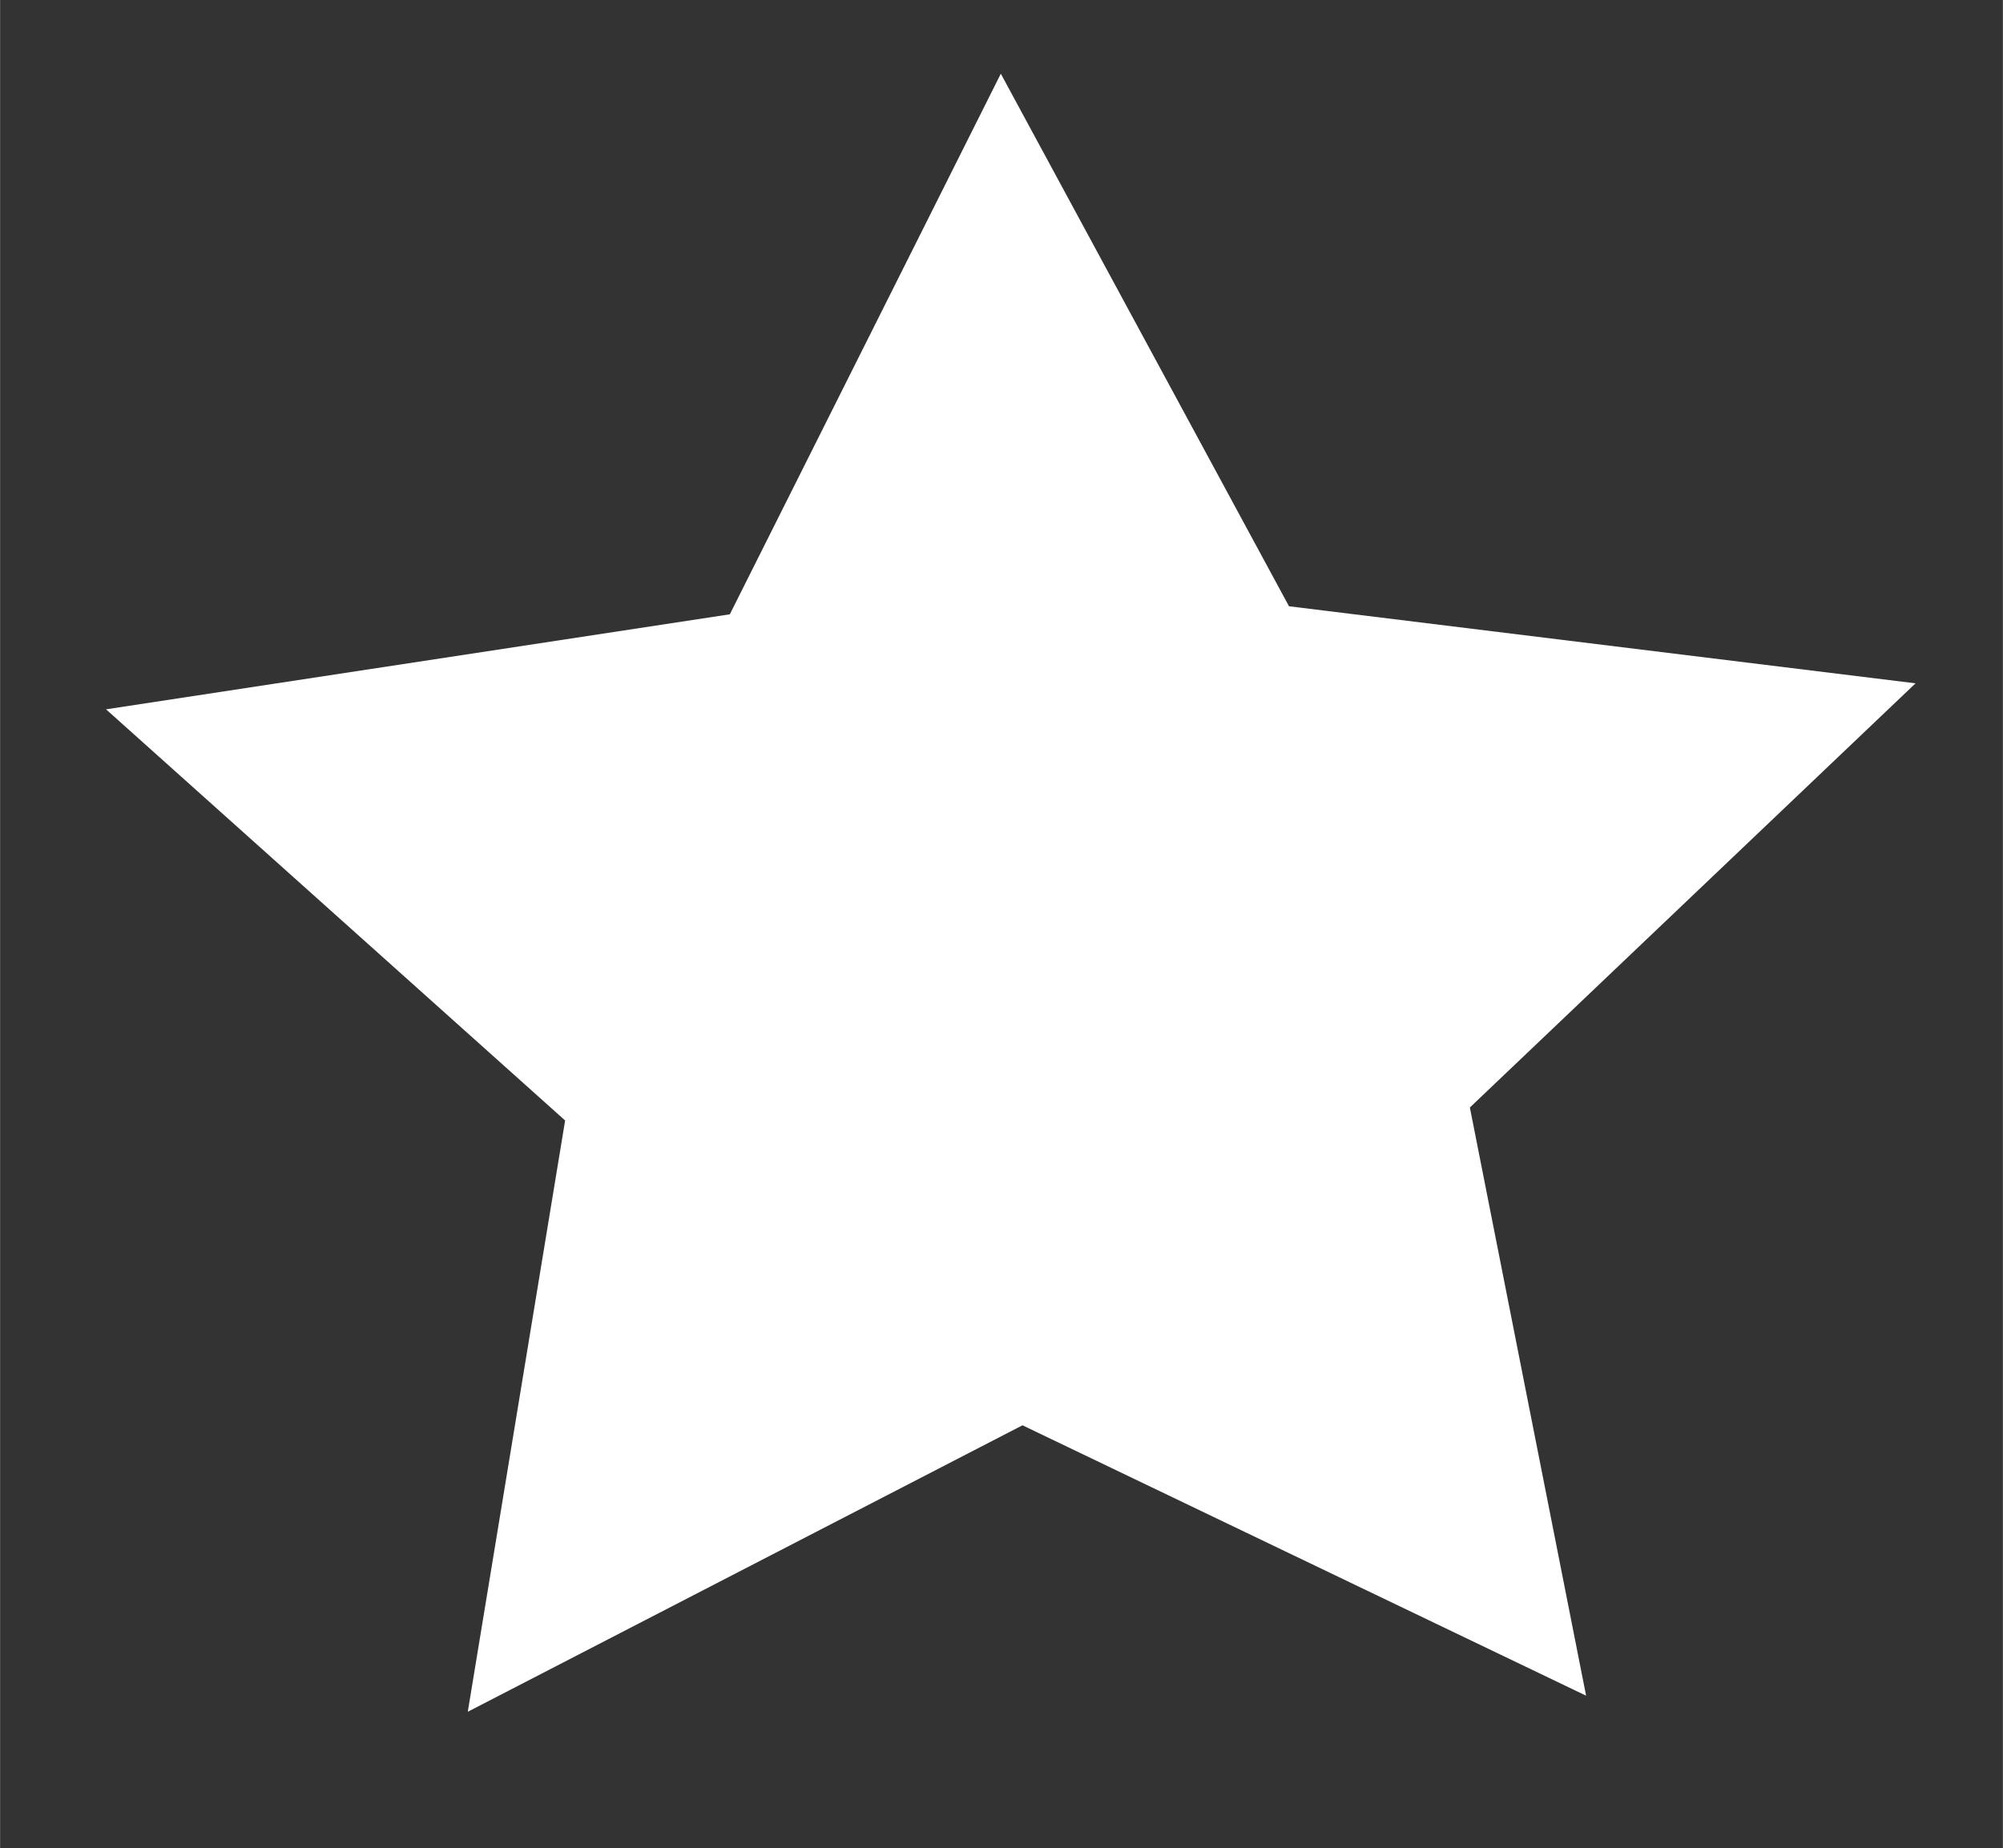 <?xml version="1.0" encoding="UTF-8" standalone="no"?>
<!-- Created with Inkscape (http://www.inkscape.org/) -->

<svg
   xmlns:dc="http://purl.org/dc/elements/1.1/"
   xmlns:cc="http://creativecommons.org/ns#"
   xmlns:rdf="http://www.w3.org/1999/02/22-rdf-syntax-ns#"
   xmlns:svg="http://www.w3.org/2000/svg"
   xmlns="http://www.w3.org/2000/svg"
   xmlns:sodipodi="http://sodipodi.sourceforge.net/DTD/sodipodi-0.dtd"
   xmlns:inkscape="http://www.inkscape.org/namespaces/inkscape"
   width="5.292mm"
   height="4.884mm"
   viewBox="0 0 4.233 3.907"
   version="1.1"
   id="svg8"
   inkscape:version="0.92.2 2405546, 2018-03-11"
   sodipodi:docname="star.svg"
   inkscape:export-filename="/home/adrian/star.png"
   inkscape:export-xdpi="96"
   inkscape:export-ydpi="96">
  <rect x="0" y="0" width="4.233" height="3.907" fill="#333333" stroke="none"/>
  <defs
     id="defs2" />
  <sodipodi:namedview
     id="base"
     pagecolor="#ffffff"
     bordercolor="#666666"
     borderopacity="1.0"
     inkscape:pageopacity="0.0"
     inkscape:pageshadow="2"
     inkscape:zoom="27.898363"
     inkscape:cx="4.0498311"
     inkscape:cy="9.2299322"
     inkscape:document-units="mm"
     inkscape:current-layer="layer1"
     showgrid="false"
     scale-x="0.8"
     fit-margin-top="0"
     fit-margin-left="0"
     fit-margin-right="0"
     fit-margin-bottom="0"
     inkscape:window-width="1366"
     inkscape:window-height="695"
     inkscape:window-x="0"
     inkscape:window-y="0"
     inkscape:window-maximized="1">
    <inkscape:grid
       type="xygrid"
       id="grid4518"
       originx="0.837"
       originy="60.091" />
  </sodipodi:namedview>
  <g
     inkscape:label="Layer 1"
     inkscape:groupmode="layer"
     id="layer1"
     transform="translate(0.837,-293.784)">
    <path
       sodipodi:type="star"
       style="fill:#ffffff;stroke:none;stroke-width:5.493;stroke-miterlimit:4;stroke-dasharray:none;stroke-opacity:1;fill-opacity:1"
       id="path4520"
       sodipodi:sides="5"
       sodipodi:cx="52.514977"
       sodipodi:cy="249.37805"
       sodipodi:r1="52.916664"
       sodipodi:r2="26.458332"
       sodipodi:arg1="0.92729522"
       sodipodi:arg2="1.5556137"
       inkscape:flatsided="false"
       inkscape:rounded="0"
       inkscape:randomized="0"
       d="m 84.265,291.711 -31.348,-15.878 -30.852,16.822 5.414,-34.721 -25.533,-24.143 34.694,-5.58 15.072,-31.744 16.028,31.272 34.848,4.525 -24.788,24.907 z"
       inkscape:transform-center-x="0.0093470786"
       inkscape:transform-center-y="-0.17511134"
       transform="matrix(0.038,0,0,0.036,-0.687,286.867)" />
  </g>
</svg>
